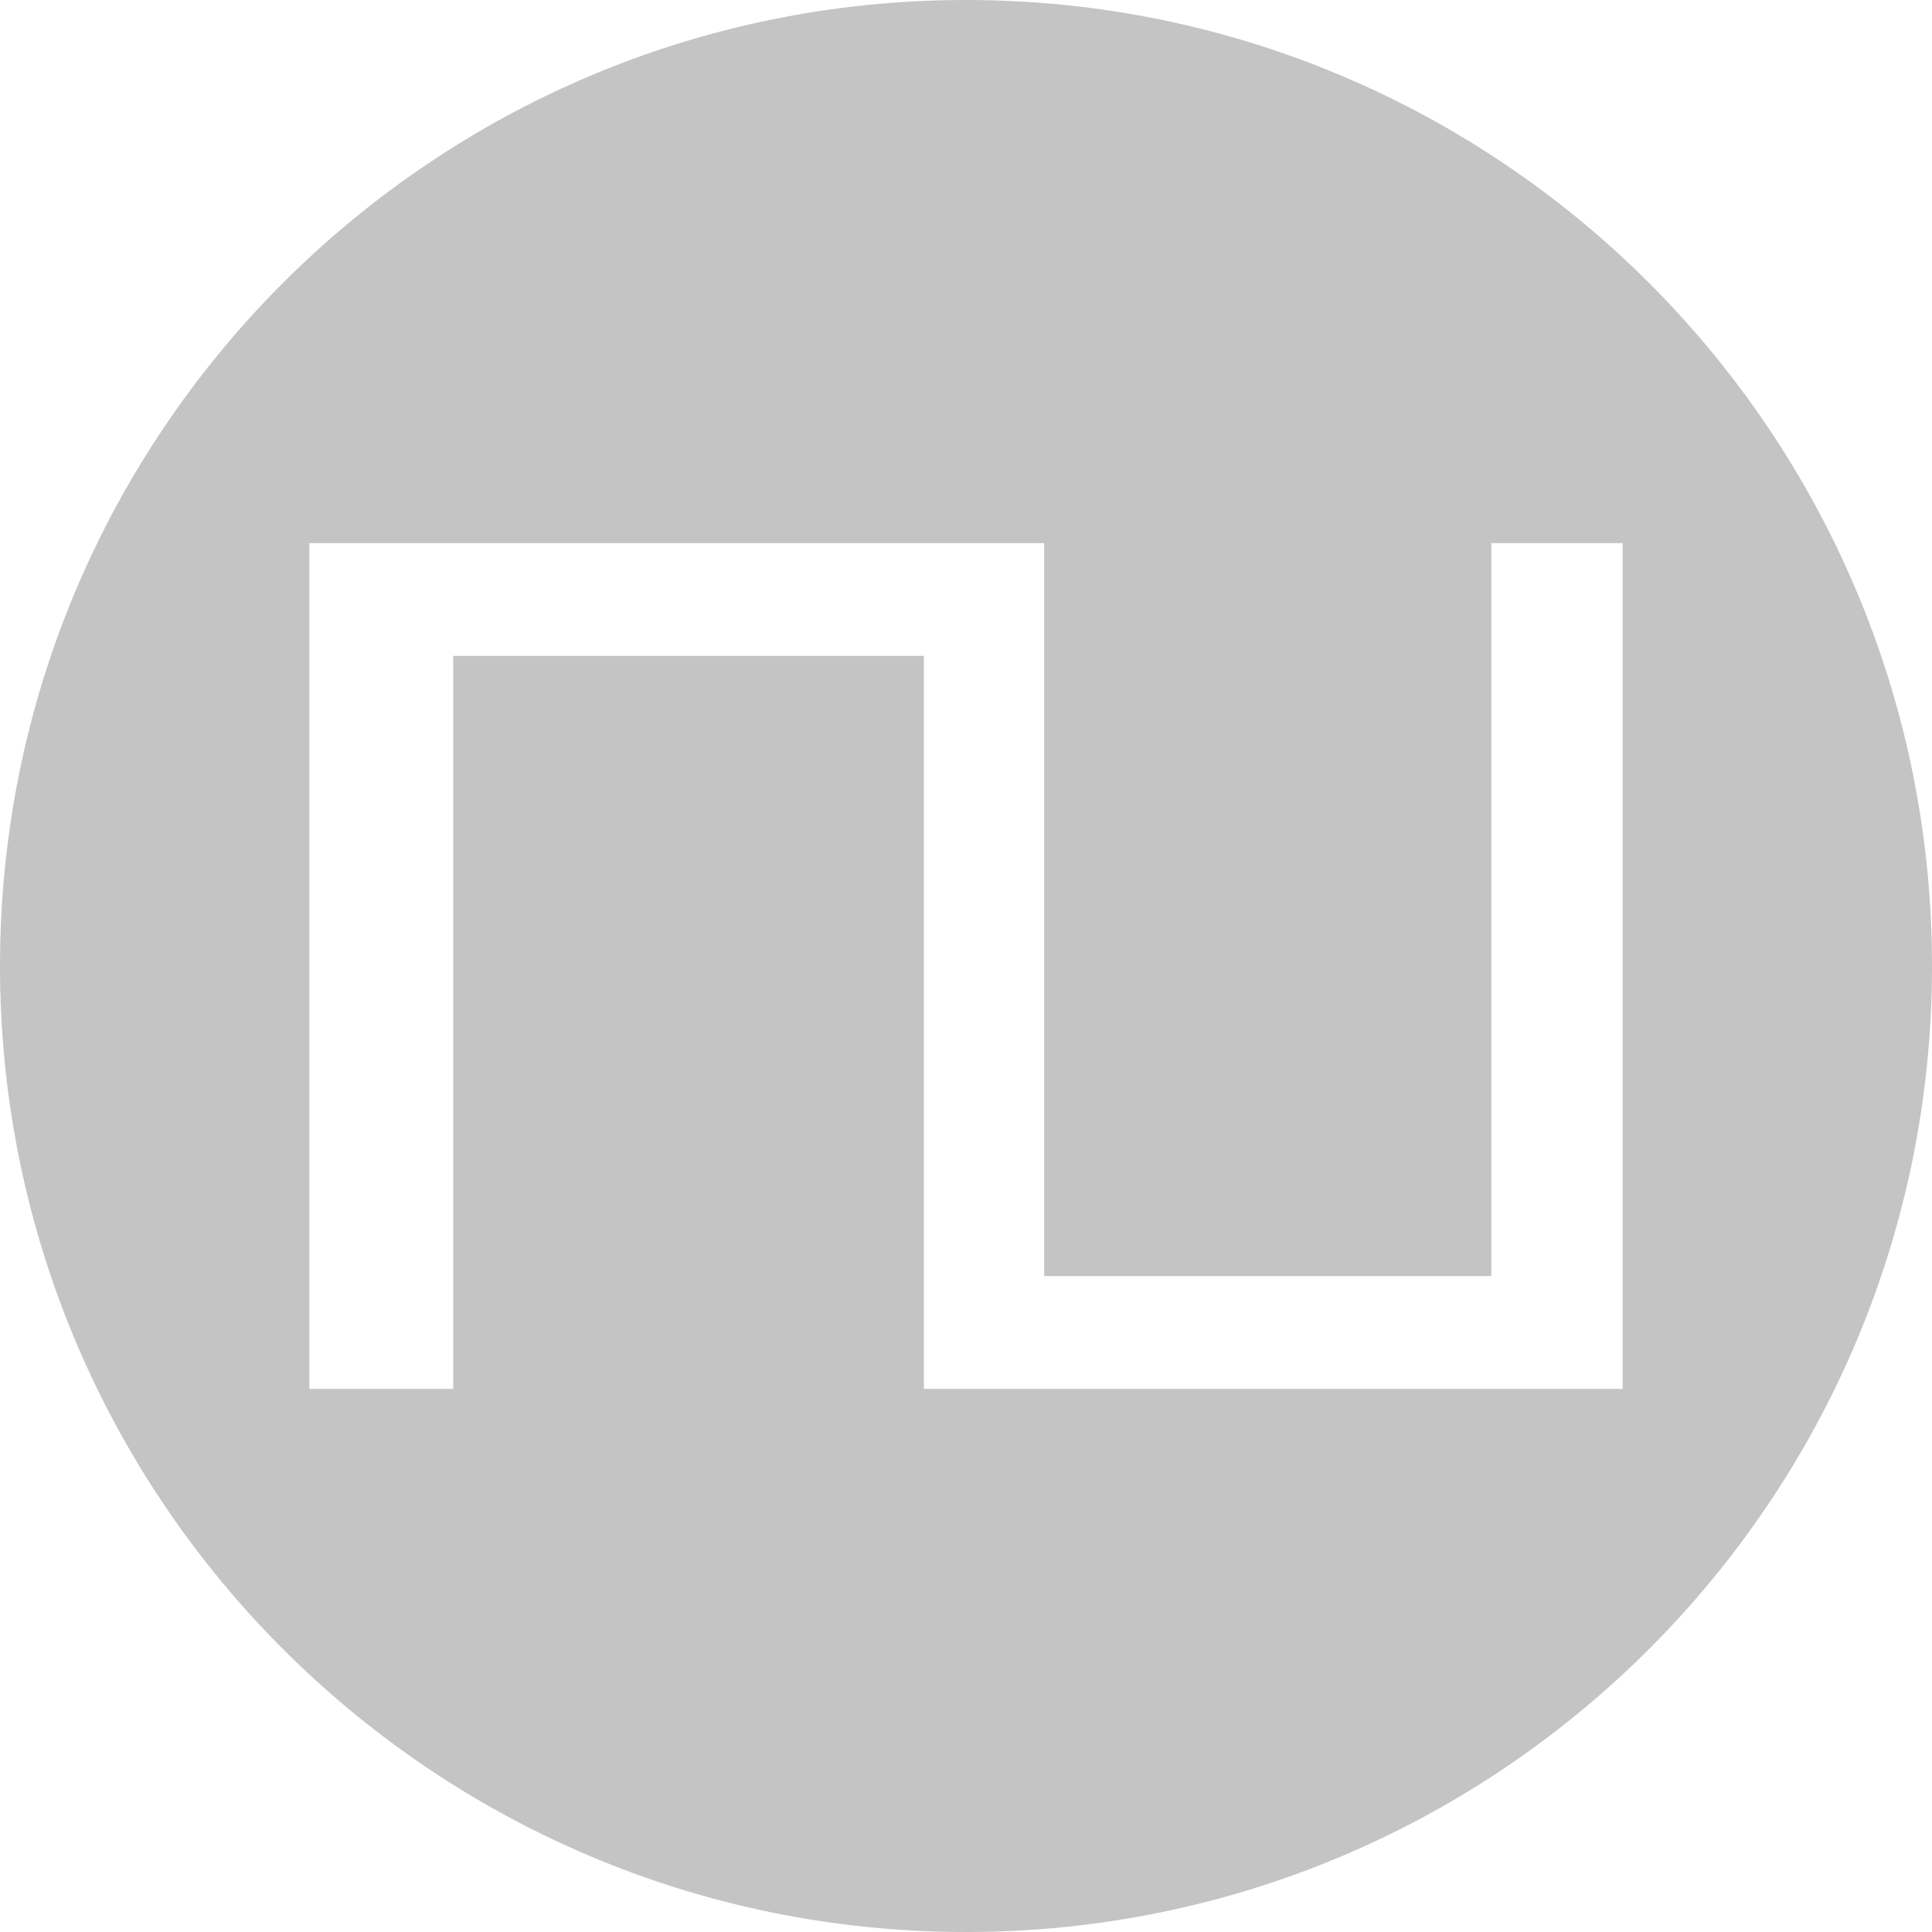 <svg width="30" height="30" viewBox="0 0 30 30" fill="none" xmlns="http://www.w3.org/2000/svg">
<path fill-rule="evenodd" clip-rule="evenodd" d="M15 30C23.284 30 30 23.284 30 15C30 6.716 23.284 0 15 0C6.716 0 0 6.716 0 15C0 23.284 6.716 30 15 30ZM14.346 21.566H25.196V8.434H23.157V19.815H16.214V8.434H4.804V21.566H7.038V10.185H14.346V21.566Z" fill="#C4C4C4"/>
</svg>
